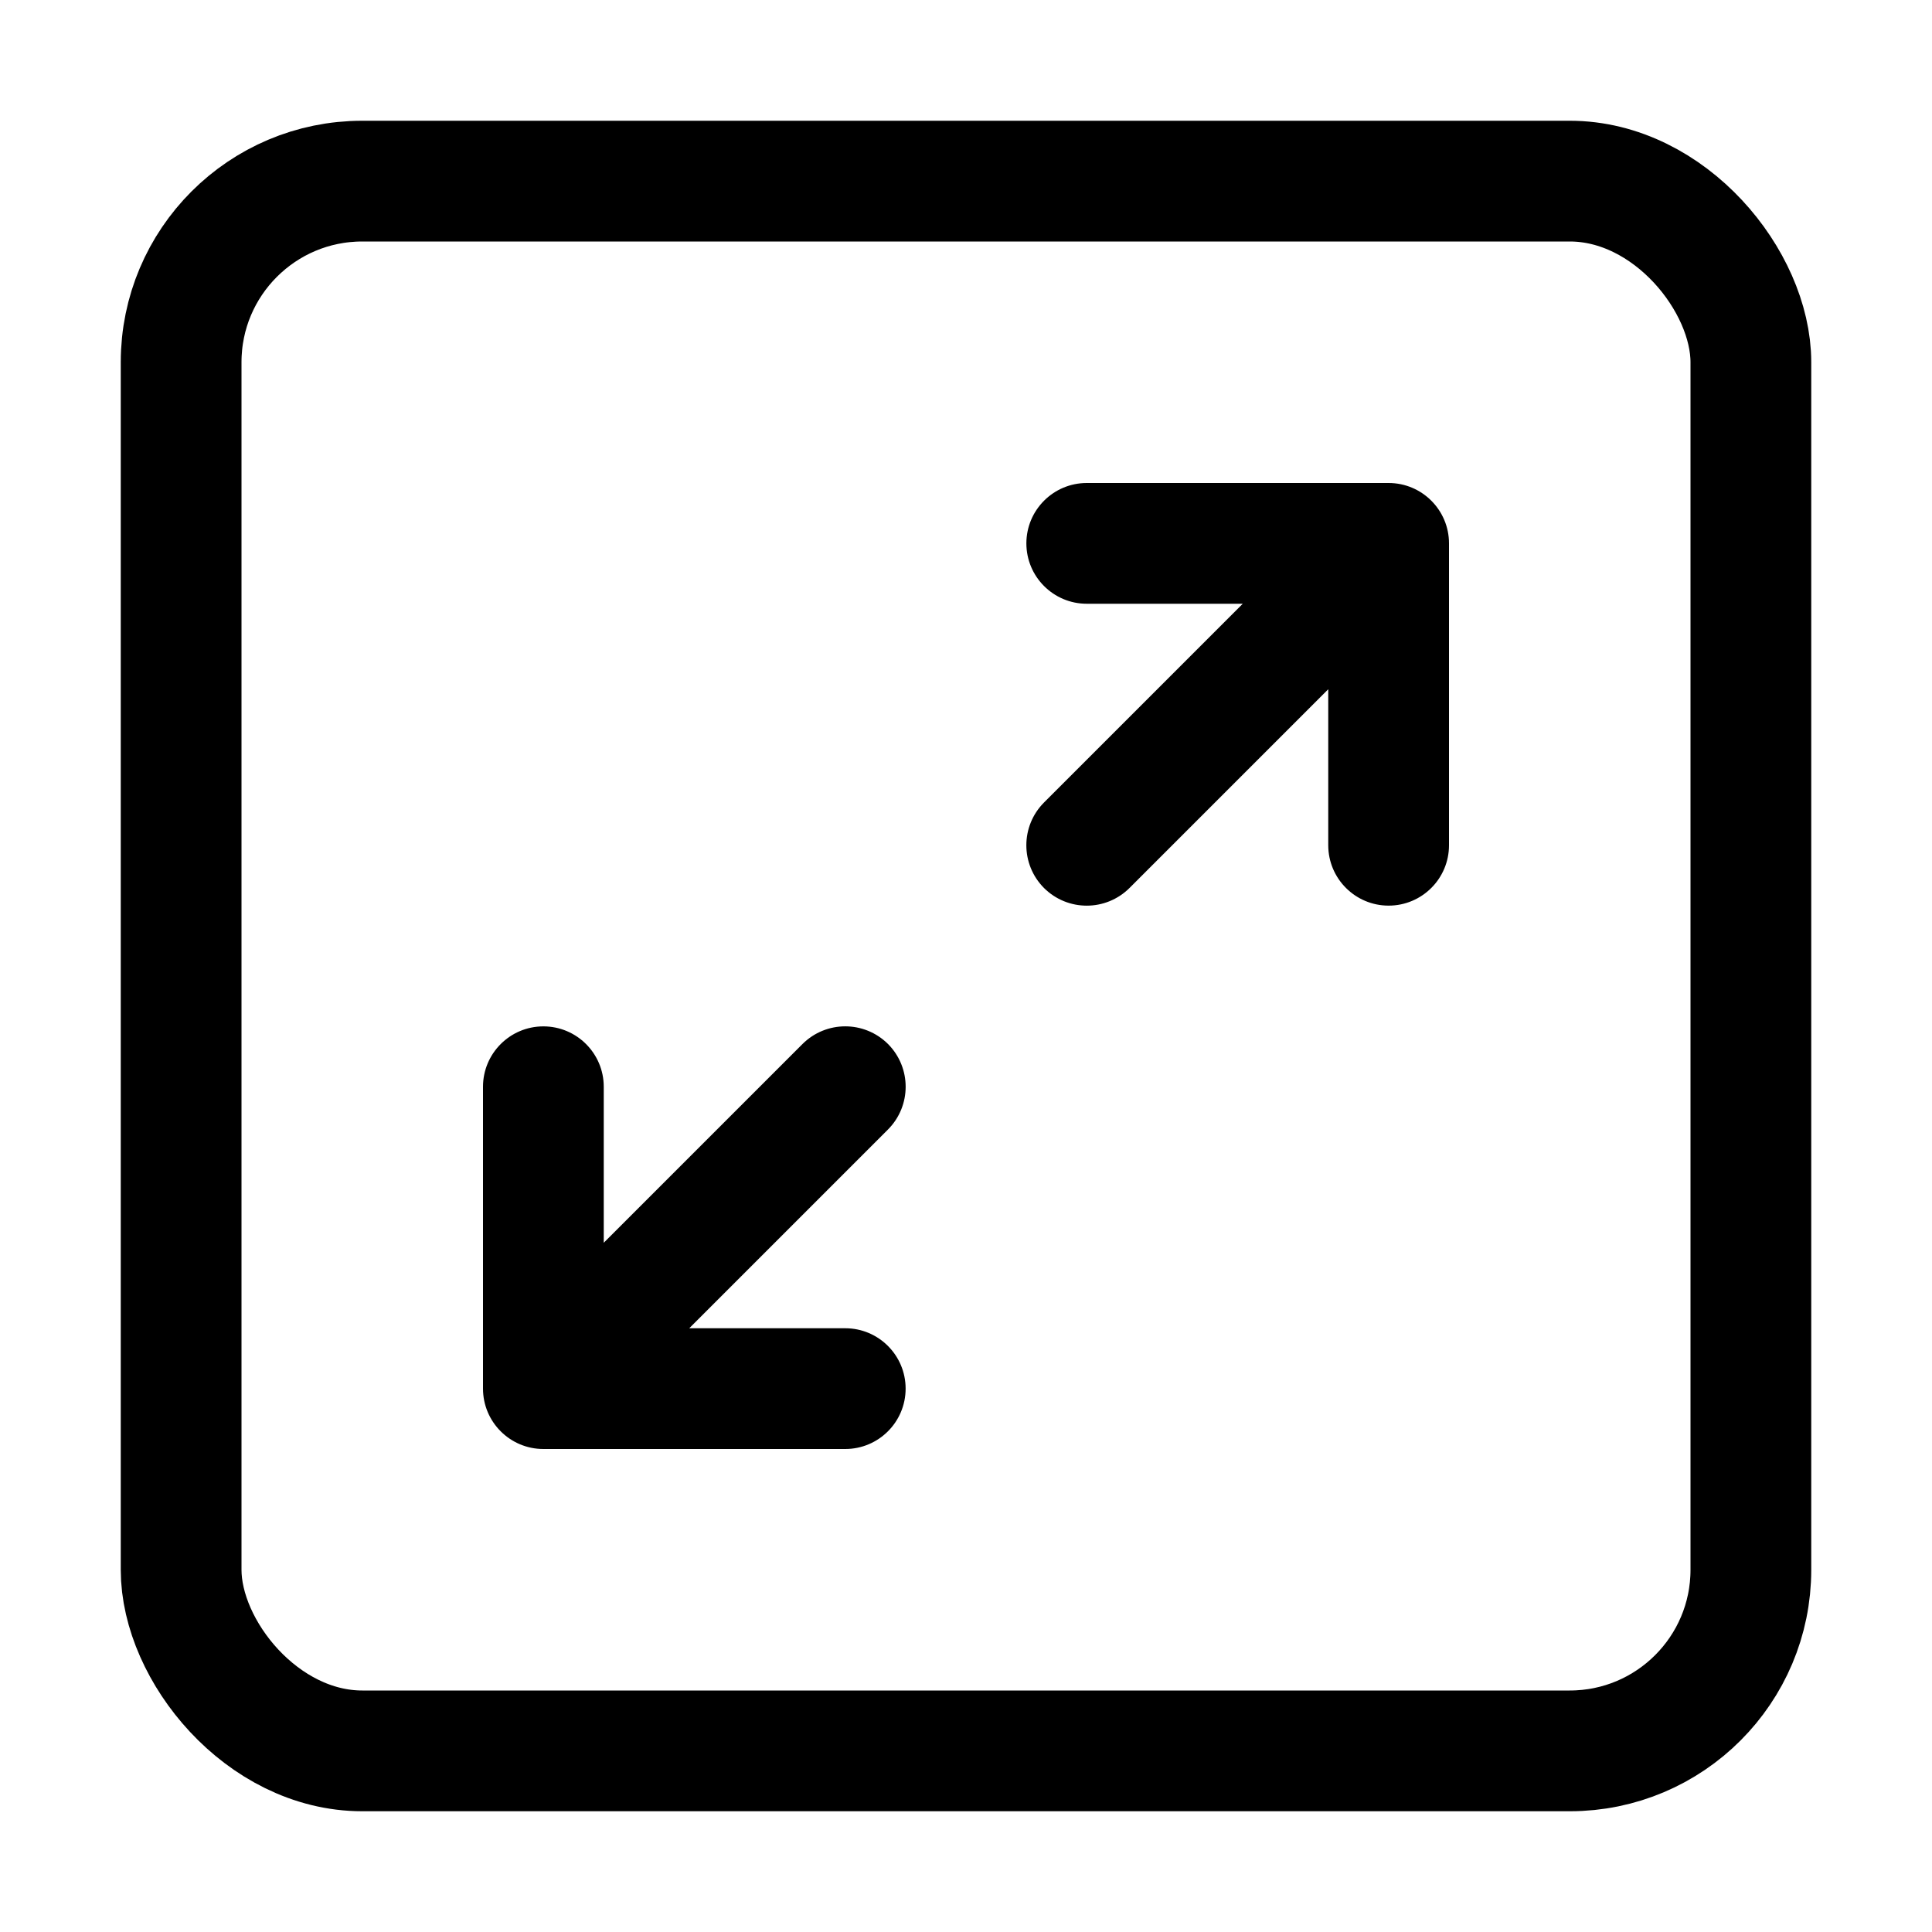 <svg viewBox="0 0 16 16" fill="none" xmlns="http://www.w3.org/2000/svg" width="1em" height="1em"><rect x="1.5" y="1.5" width="13" height="13" rx="1.5" stroke="currentColor"/><path d="M7 12C7.276 12 7.5 11.776 7.5 11.5C7.5 11.224 7.276 11 7 11V12ZM4.5 11.5H4C4 11.776 4.224 12 4.5 12V11.5ZM5 9C5 8.724 4.776 8.5 4.5 8.5C4.224 8.5 4 8.724 4 9H5ZM7.354 9.354C7.549 9.158 7.549 8.842 7.354 8.646C7.158 8.451 6.842 8.451 6.646 8.646L7.354 9.354ZM7 11H4.5V12H7V11ZM5 11.5V9H4V11.5H5ZM4.854 11.854L7.354 9.354L6.646 8.646L4.146 11.146L4.854 11.854Z" fill="currentColor"/><path d="M9 4C8.724 4 8.5 4.224 8.5 4.5C8.5 4.776 8.724 5 9 5V4ZM11.5 4.5H12C12 4.224 11.776 4 11.5 4V4.5ZM11 7C11 7.276 11.224 7.5 11.5 7.5C11.776 7.5 12 7.276 12 7H11ZM8.646 6.646C8.451 6.842 8.451 7.158 8.646 7.354C8.842 7.549 9.158 7.549 9.354 7.354L8.646 6.646ZM9 5H11.5V4H9V5ZM11 4.5V7H12V4.5H11ZM11.146 4.146L8.646 6.646L9.354 7.354L11.854 4.854L11.146 4.146Z" fill="currentColor"/></svg>
